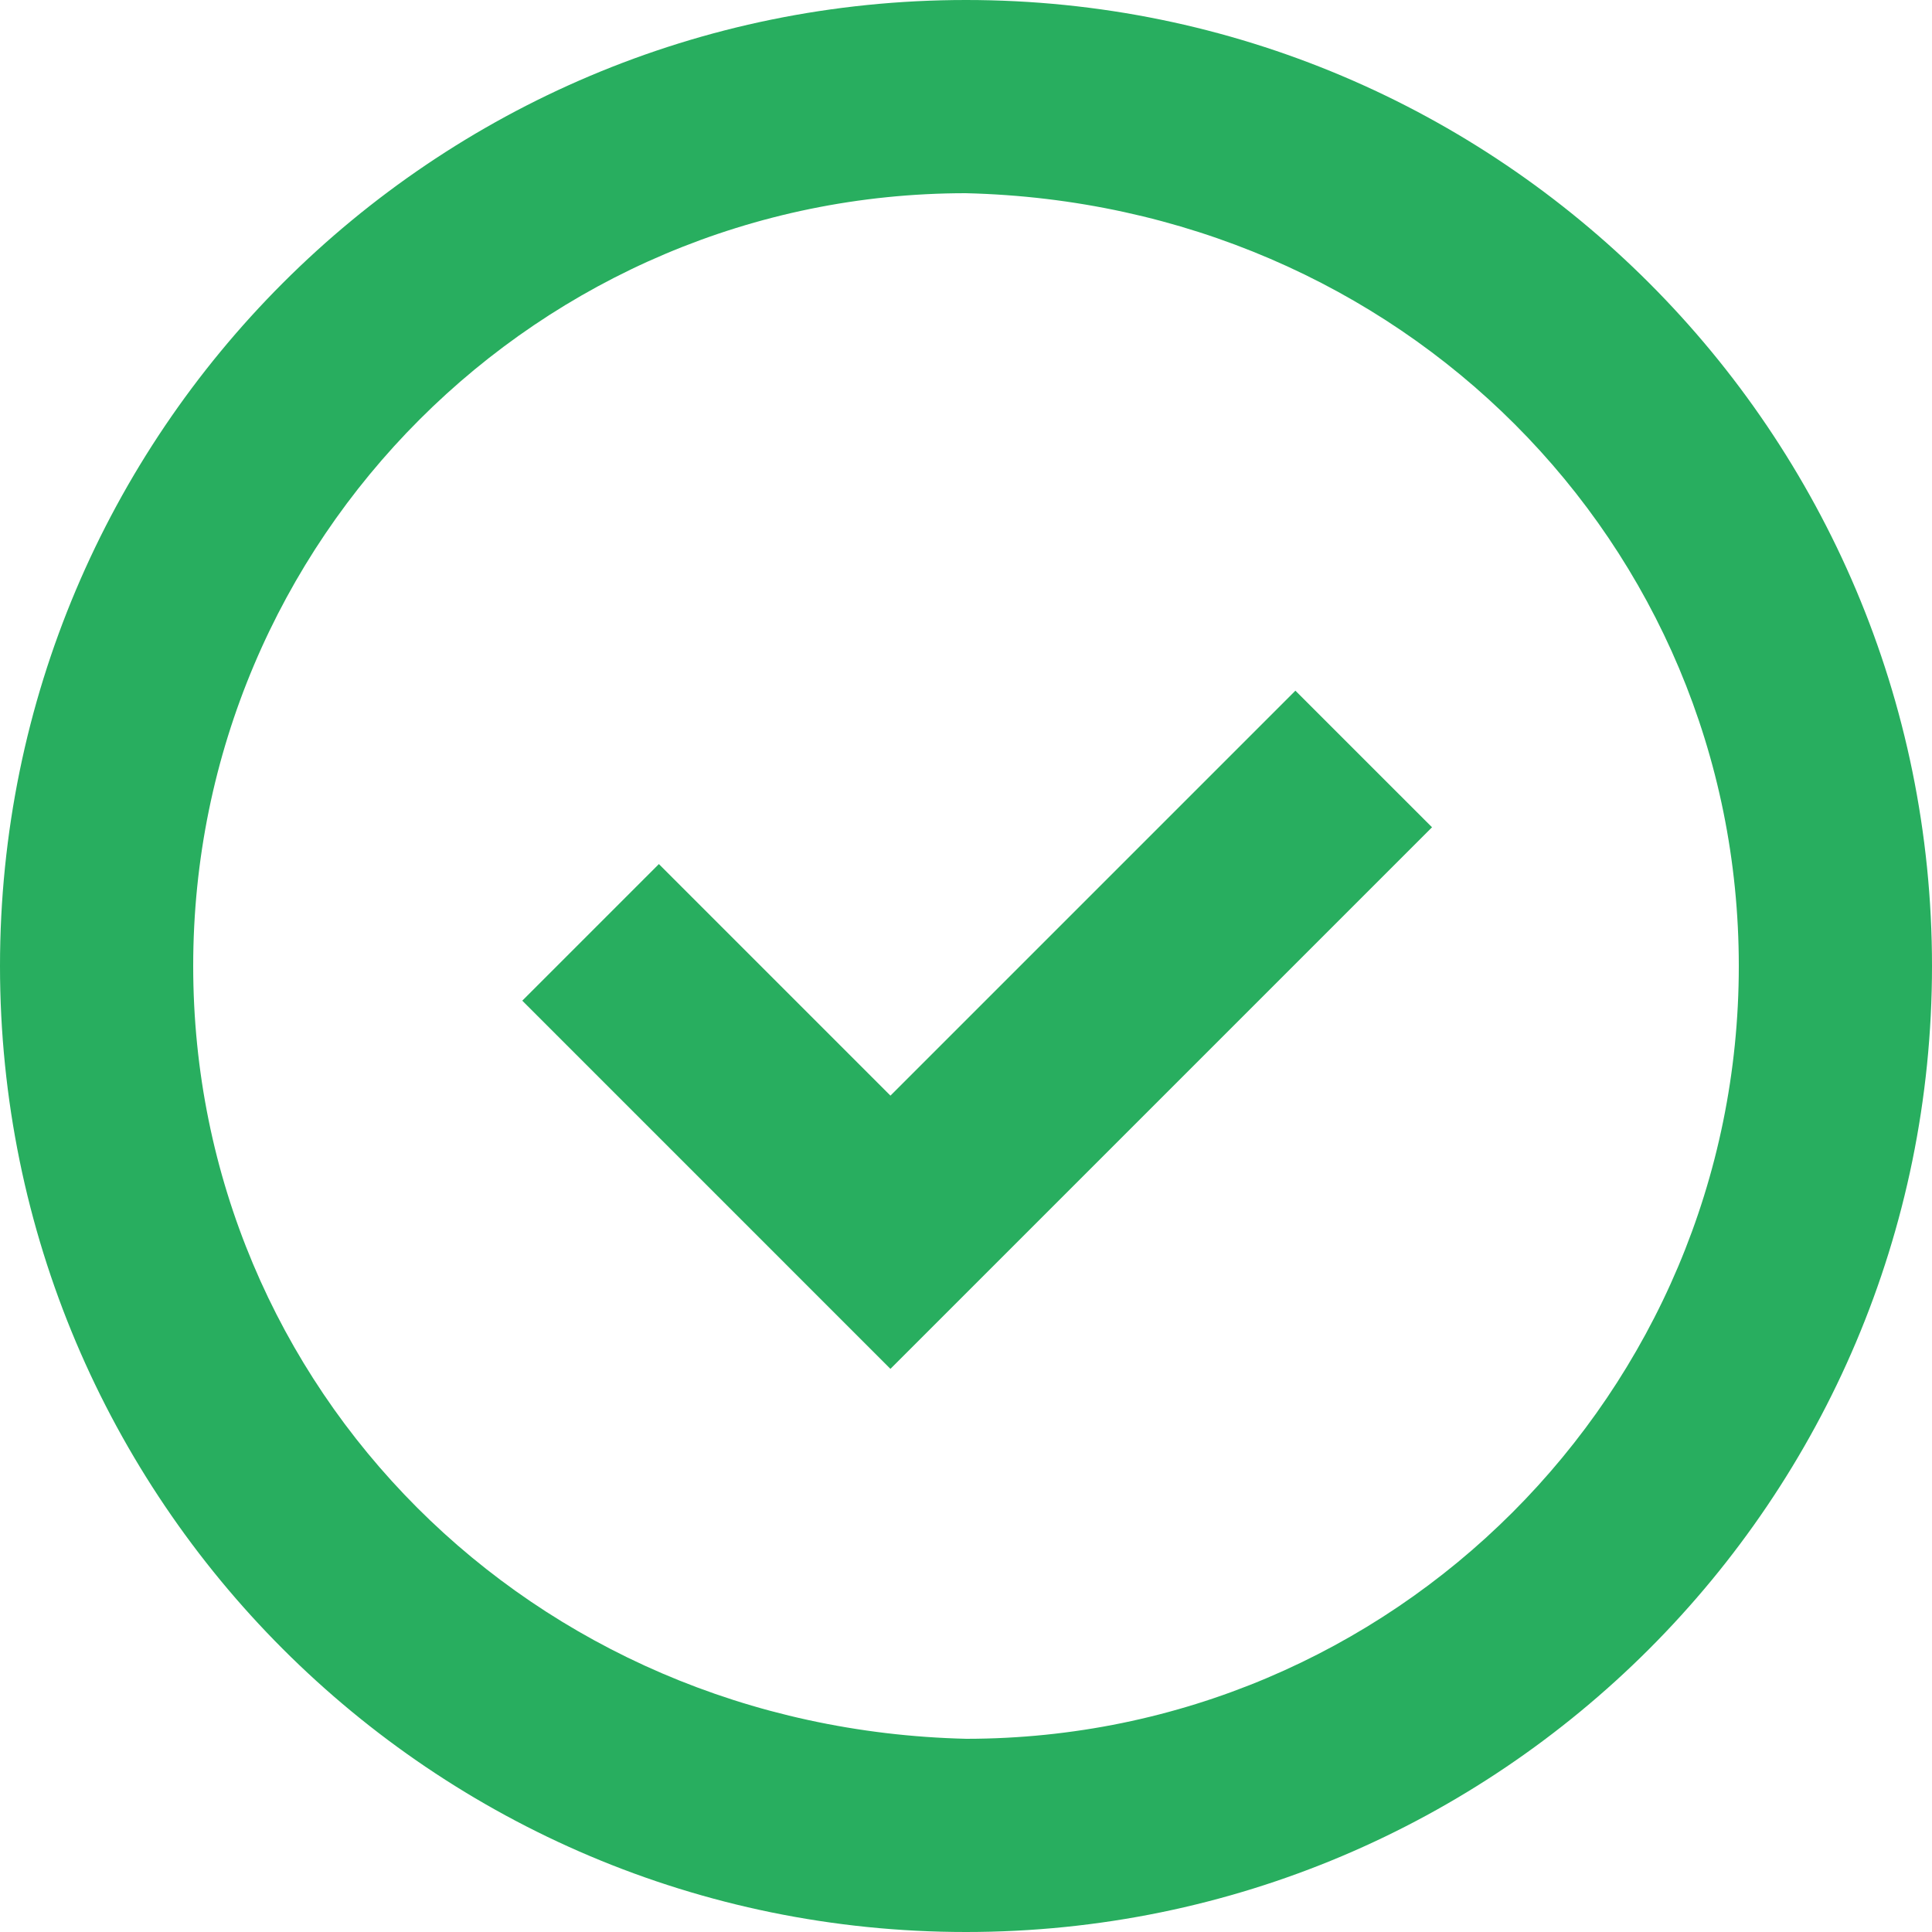 <?xml version="1.0" encoding="UTF-8"?>
<svg width="140px" height="140px" viewBox="0 0 140 140" version="1.1" xmlns="http://www.w3.org/2000/svg" xmlns:xlink="http://www.w3.org/1999/xlink">
    <title>形状</title>
    <g id="页面-1" stroke="none" stroke-width="1" fill="none" fill-rule="evenodd">
        <g id="实名认证等待成功" transform="translate(-305, -305)" fill="#28AE5F" fill-rule="nonzero">
            <path d="M375,305 C394.331,305 411.831,312.835 424.498,325.502 C437.165,338.169 445,355.669 445,375 C445,394.331 437.165,411.831 424.498,424.498 C411.831,437.165 394.331,445 375,445 C355.669,445 338.169,437.165 325.502,424.498 C312.835,411.831 305,394.331 305,375 C305,355.669 312.835,338.169 325.502,325.502 C338.169,312.835 355.669,305 375,305 Z M374.974,319 C359.519,319.008 345.53,325.274 335.402,335.402 C325.268,345.536 319,359.536 319,375 C319,390.292 325.13,404.153 335.238,414.261 C345.267,424.29 359.214,430.625 375.026,431 C390.481,430.992 404.47,424.726 414.598,414.598 C424.732,404.464 431,390.464 431,375 C431,359.708 424.87,345.847 414.762,335.739 C404.733,325.71 390.786,319.375 374.974,319 Z M398.87,355.049 L369.525,384.394 L352.745,367.614 L342.846,377.513 L369.525,404.193 L408.77,364.948 L398.87,355.049 Z" id="形状"></path>
        </g>
    </g>
</svg>
